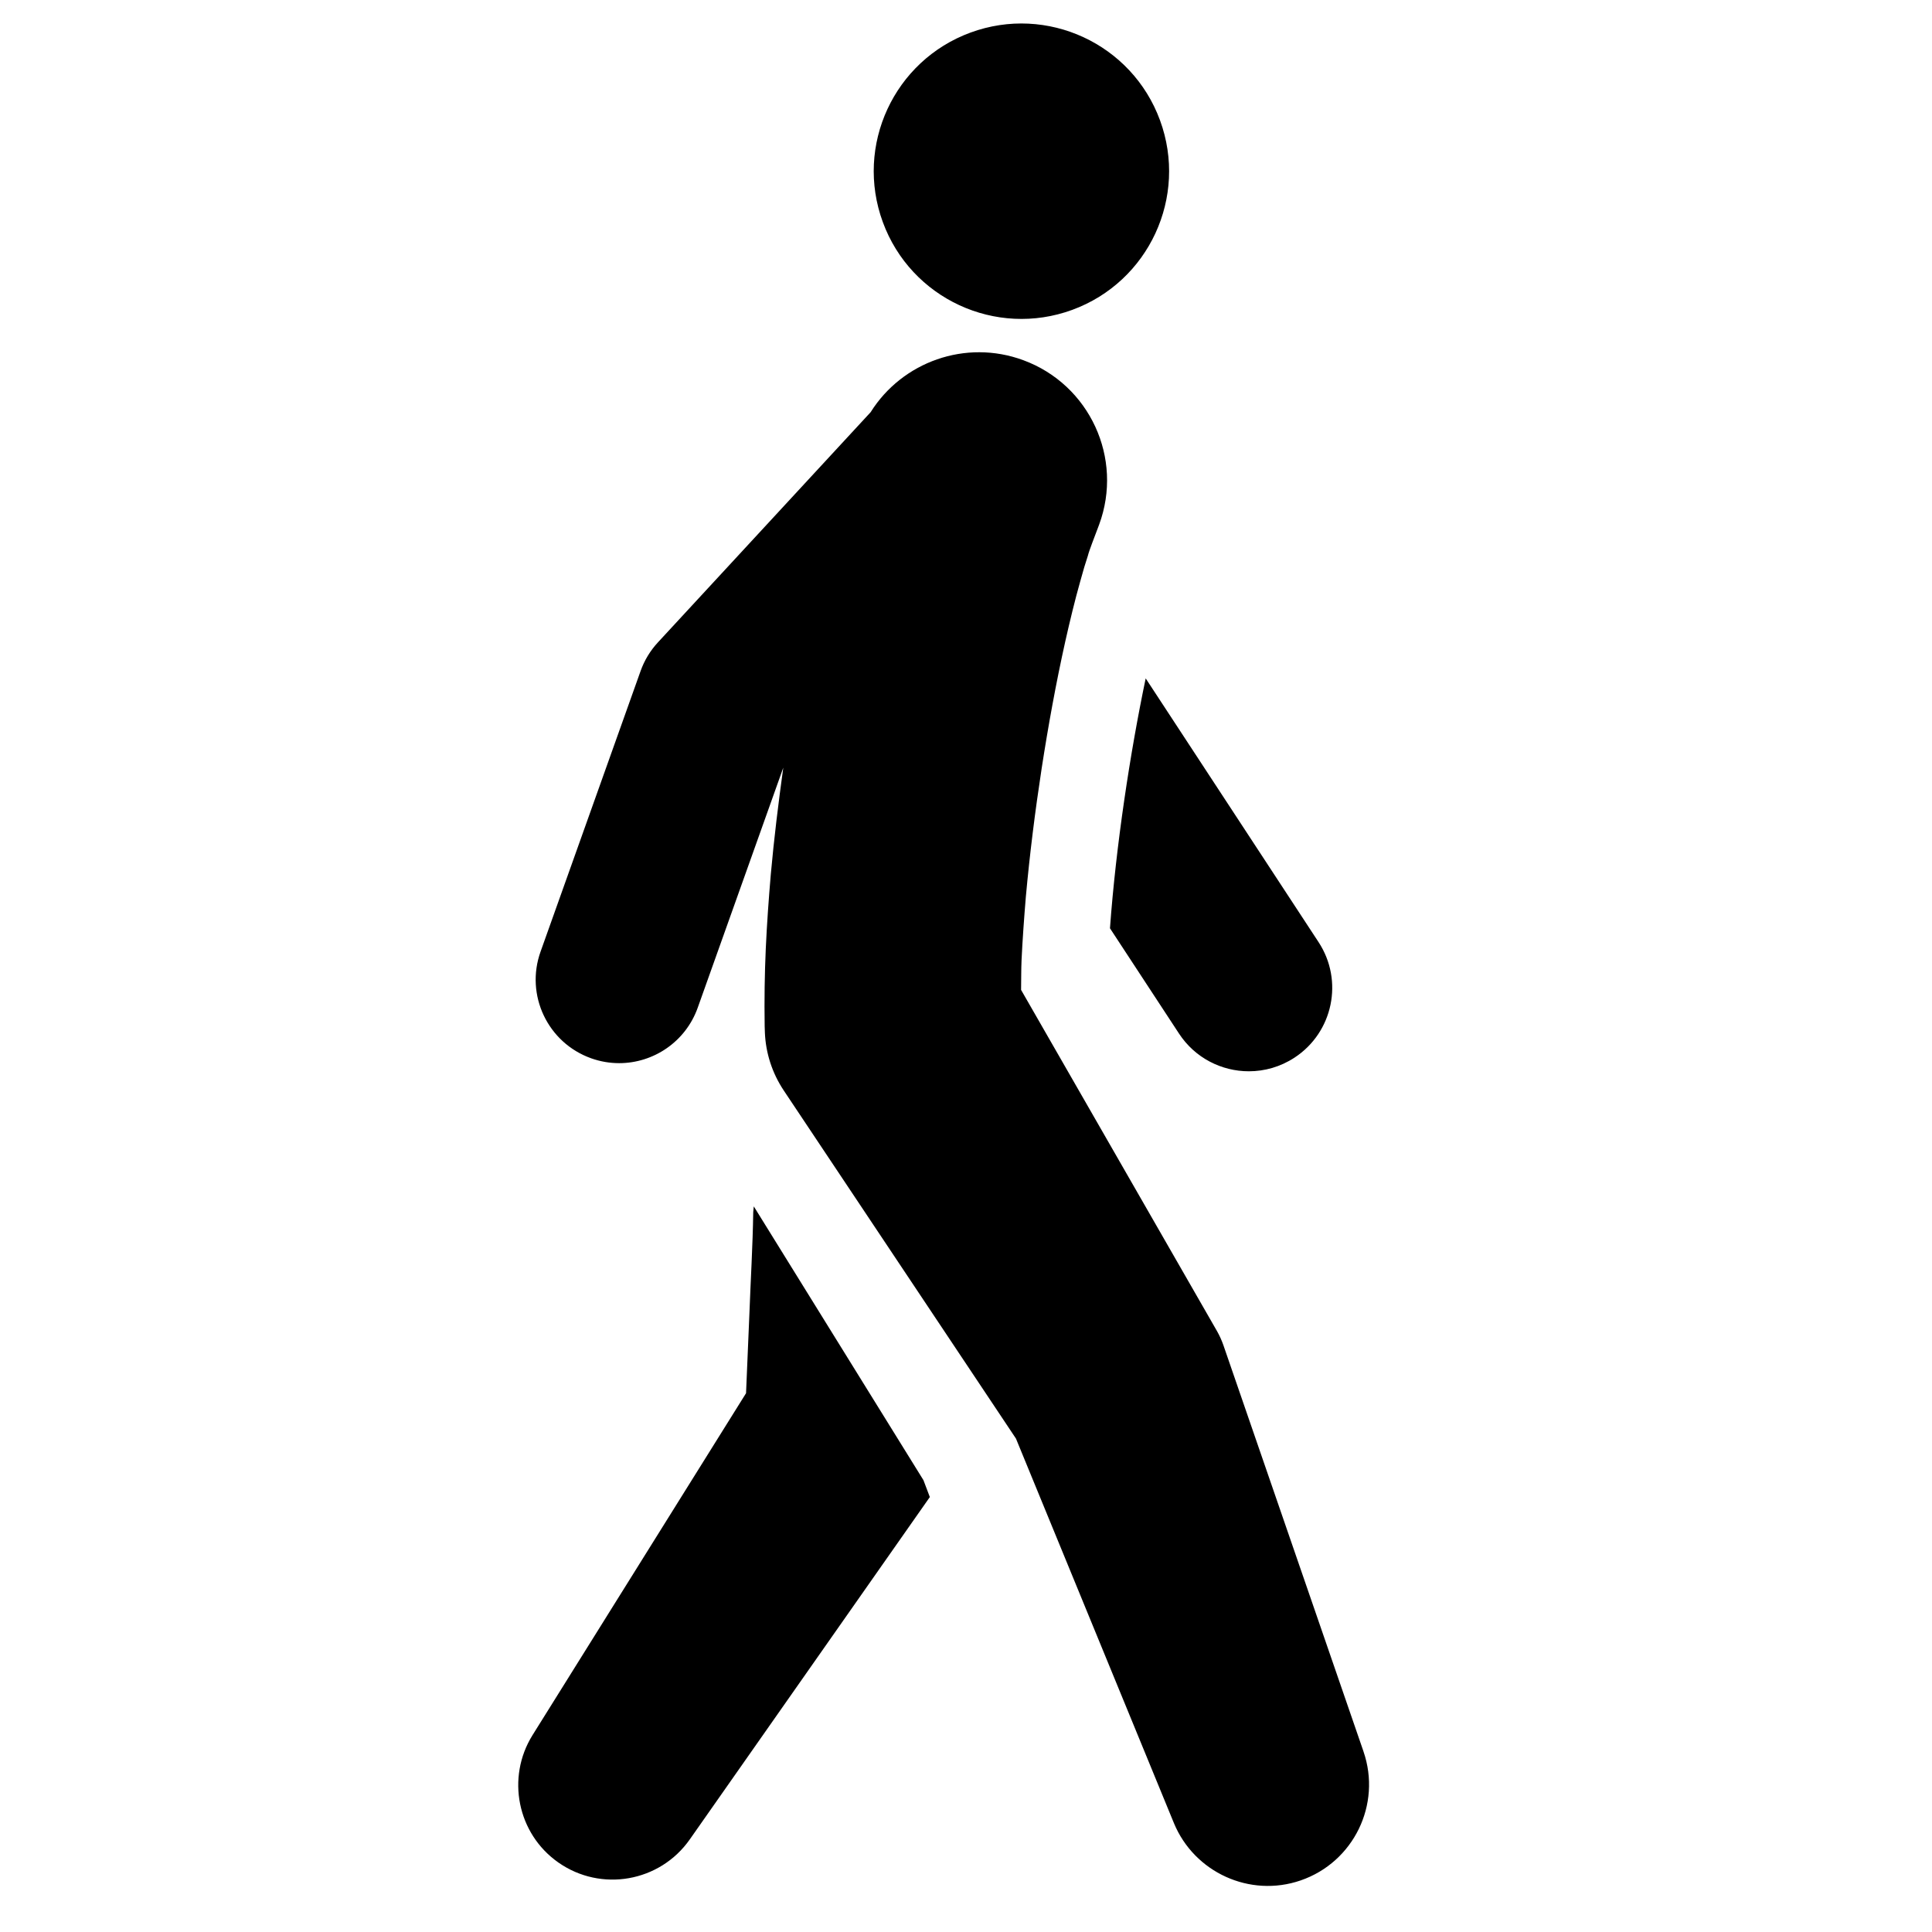 <svg
  xmlns="http://www.w3.org/2000/svg"
  height="100"
  width="100"
  y="0"
  x="0">
  <g transform="scale(0.8) translate(14, 0)">
    <path d="m 46.16,96.859 -15.53,22.149 c -1.935,2.761 -5.743,3.431 -8.506,1.494 -2.666,-1.869 -3.372,-5.501 -1.673,-8.233 l 13.818,-22.129 0.218,-5.157 c 0.08,-2.187 0.215,-4.368 0.247,-6.56 0.009,-0.124 0.026,-0.247 0.036,-0.371 l 10.977,17.714 0.413,1.092 z m 11.655,-36.8 4.467,6.814 c 1.036,1.582 2.761,2.439 4.519,2.439 1.015,0 2.042,-0.286 2.955,-0.884 2.493,-1.634 3.19,-4.981 1.554,-7.474 L 60.126,43.892 C 59.122,48.679 58.201,54.716 57.815,60.06 Z M 74.219,113.323 65.143,87.004 C 65.04,86.716 64.903,86.408 64.747,86.135 L 64.513,85.727 52.064,64.046 c 0.011,-0.643 0.002,-1.267 0.03,-1.931 0.065,-1.344 0.163,-2.708 0.277,-4.083 0.25,-2.755 0.599,-5.544 1.024,-8.316 0.428,-2.77 0.931,-5.535 1.527,-8.21 0.3,-1.331 0.618,-2.652 0.968,-3.889 l 0.262,-0.923 0.23,-0.727 c 0.092,-0.372 0.425,-1.202 0.672,-1.866 l 0.05,-0.134 0.009,-0.023 c 1.585,-4.291 -0.61,-9.054 -4.901,-10.638 -3.743,-1.383 -7.843,0.111 -9.882,3.362 l -13.762,14.893 c -0.496,0.535 -0.877,1.164 -1.121,1.851 l -6.474,18.162 c -1.002,2.808 0.464,5.895 3.273,6.897 0.598,0.214 1.211,0.315 1.812,0.315 2.219,0 4.297,-1.378 5.085,-3.588 l 5.535,-15.53 c -0.315,2.283 -0.598,4.576 -0.807,6.898 -0.136,1.585 -0.25,3.183 -0.325,4.805 -0.072,1.628 -0.099,3.297 -0.072,5.017 l 0,0.002 0.015,0.434 c 0.056,1.291 0.455,2.585 1.225,3.738 l 15.018,22.513 10.22,24.879 c 1.315,3.183 4.907,4.845 8.204,3.708 3.425,-1.181 5.243,-4.915 4.062,-8.338 z M 48.793,2.107 c -4.952,1.818 -7.495,7.308 -5.675,12.262 1.818,4.955 7.31,7.496 12.261,5.678 C 60.33,18.229 62.873,12.739 61.053,7.784 59.235,2.83 53.744,0.289 48.793,2.107 Z"/>
  </g>
</svg>